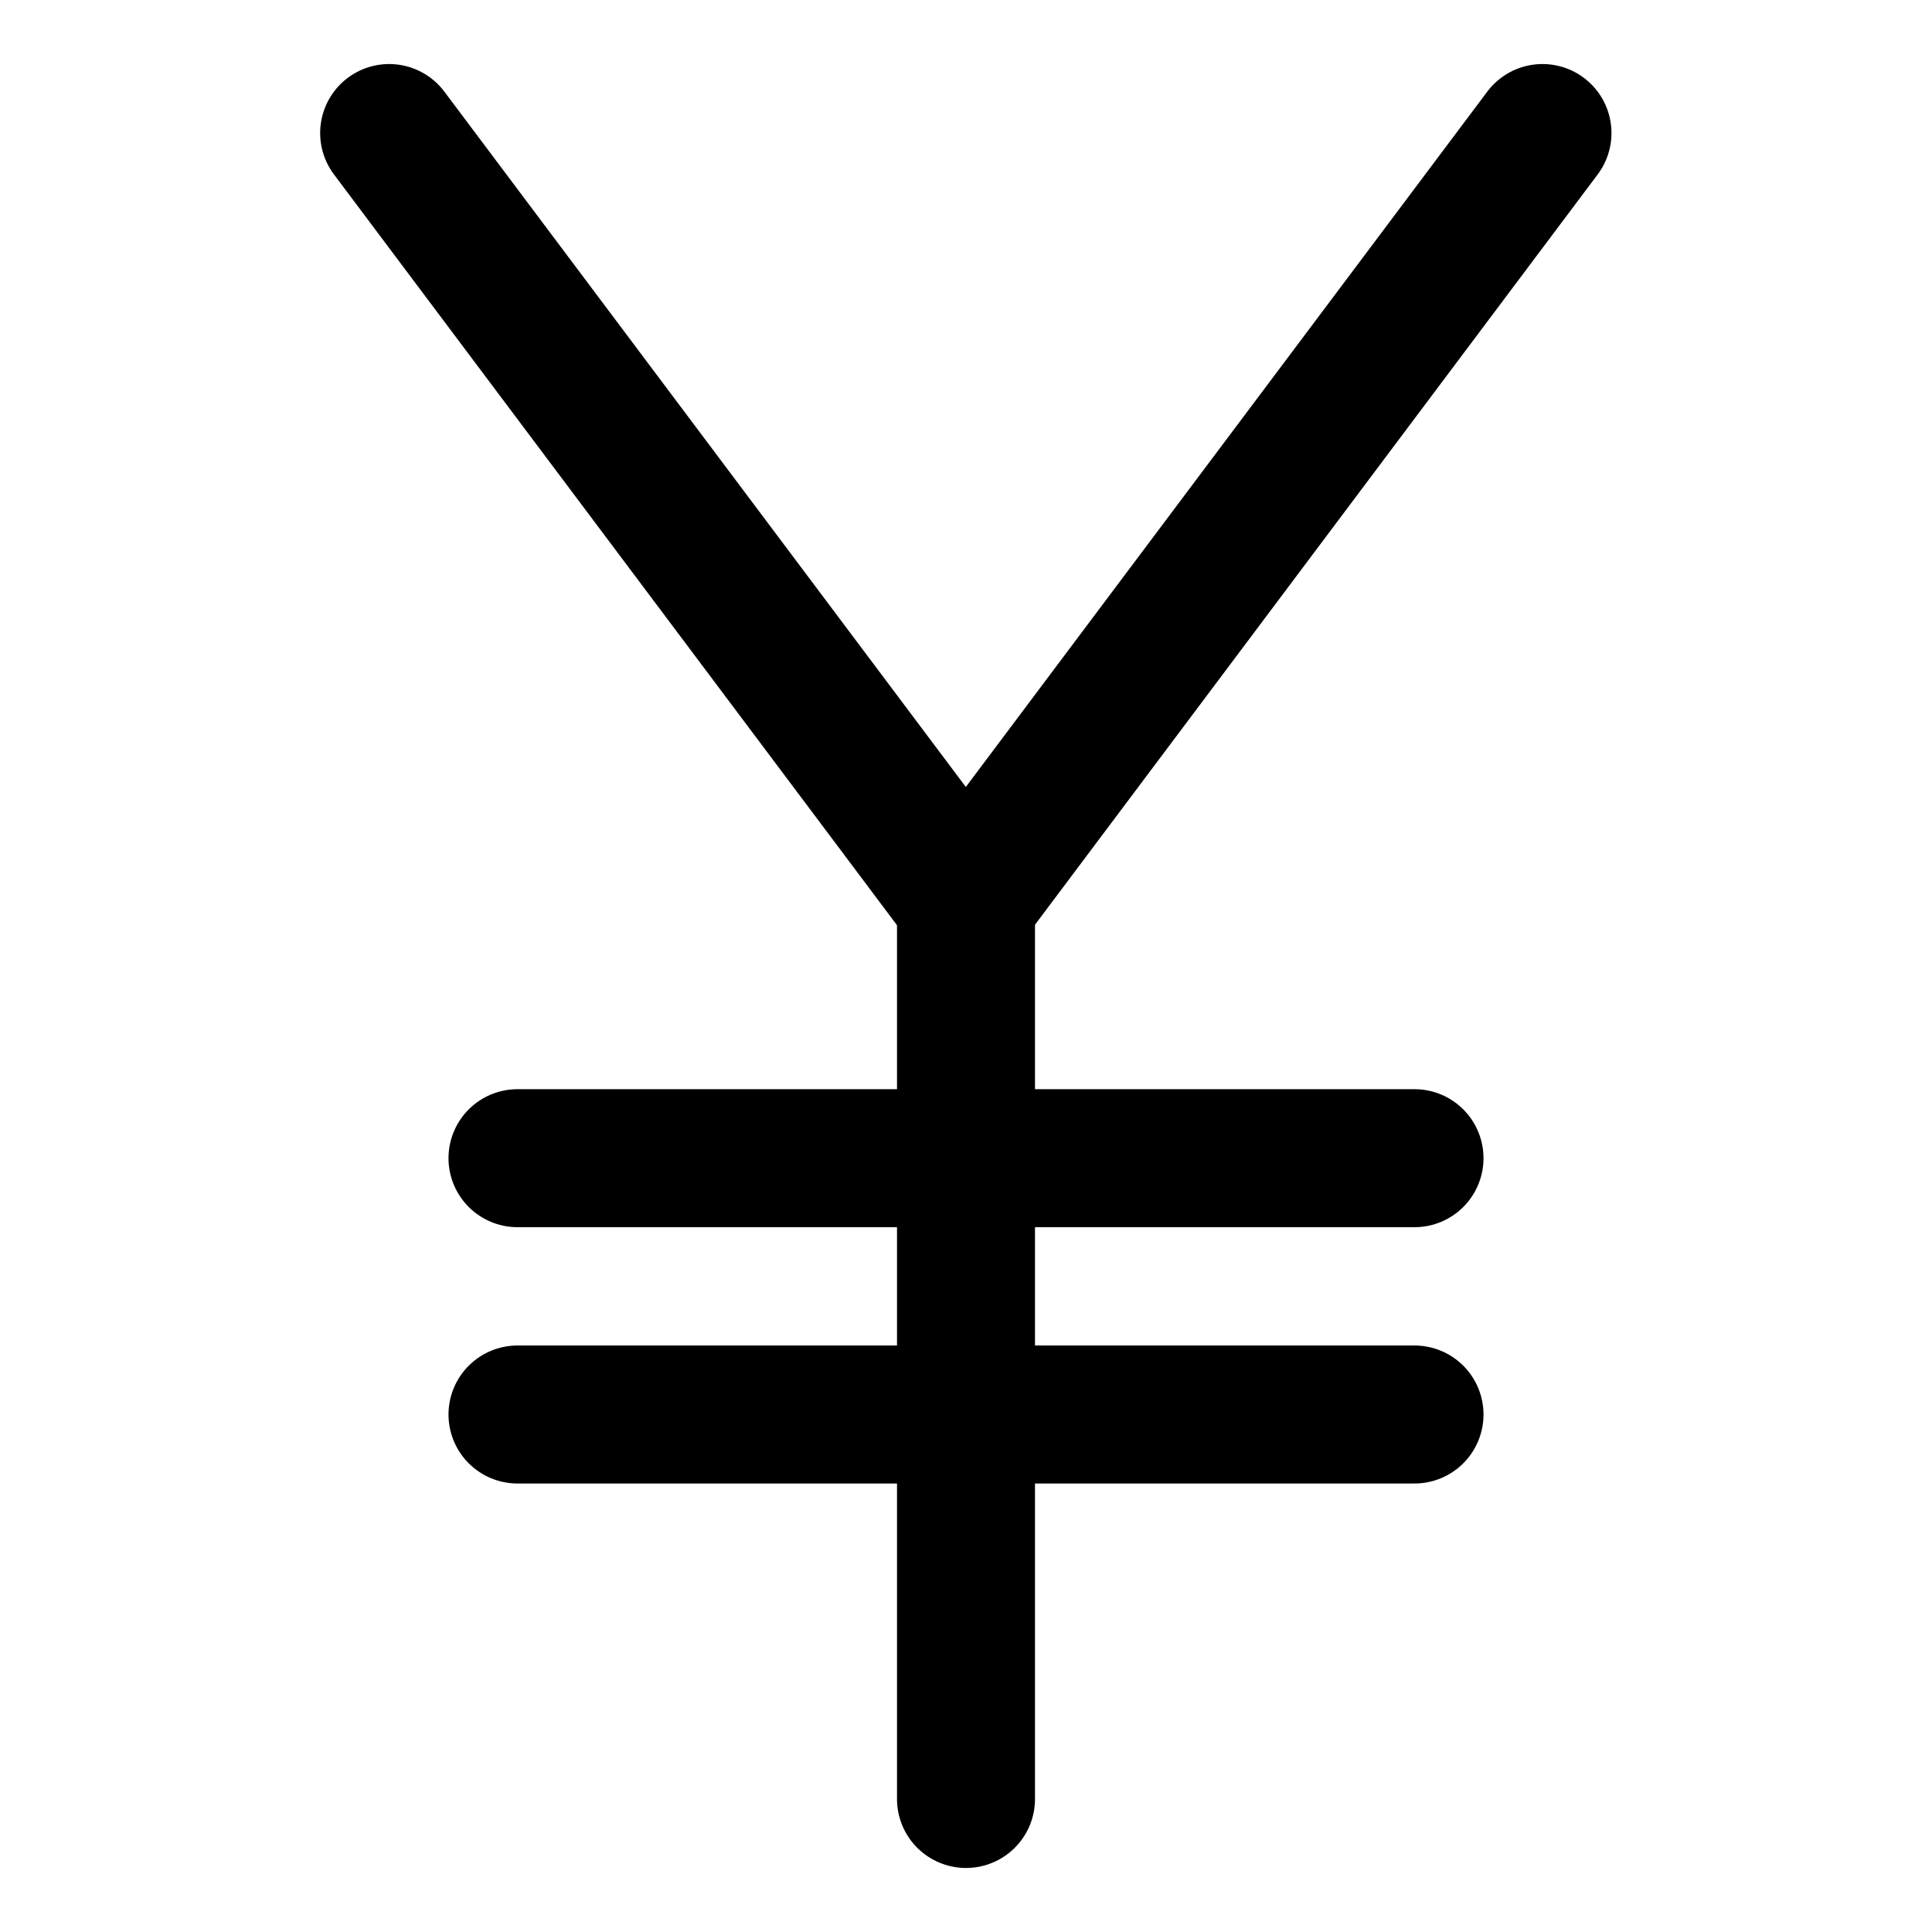 <svg width="21" height="21" viewBox="0 0 21 21" fill="none" xmlns="http://www.w3.org/2000/svg">
<path d="M4.23 1.446L10.498 9.804L16.766 1.446" stroke="black" stroke-width="1.5" stroke-linecap="round" stroke-linejoin="round"/>
<path d="M10.5 9.804V19.554" stroke="black" stroke-width="1.5" stroke-linecap="round" stroke-linejoin="round"/>
<path d="M5.625 15.375H15.375" stroke="black" stroke-width="1.5" stroke-linecap="round" stroke-linejoin="round"/>
<path d="M5.625 12.589H15.375" stroke="black" stroke-width="1.5" stroke-linecap="round" stroke-linejoin="round"/>
</svg>
